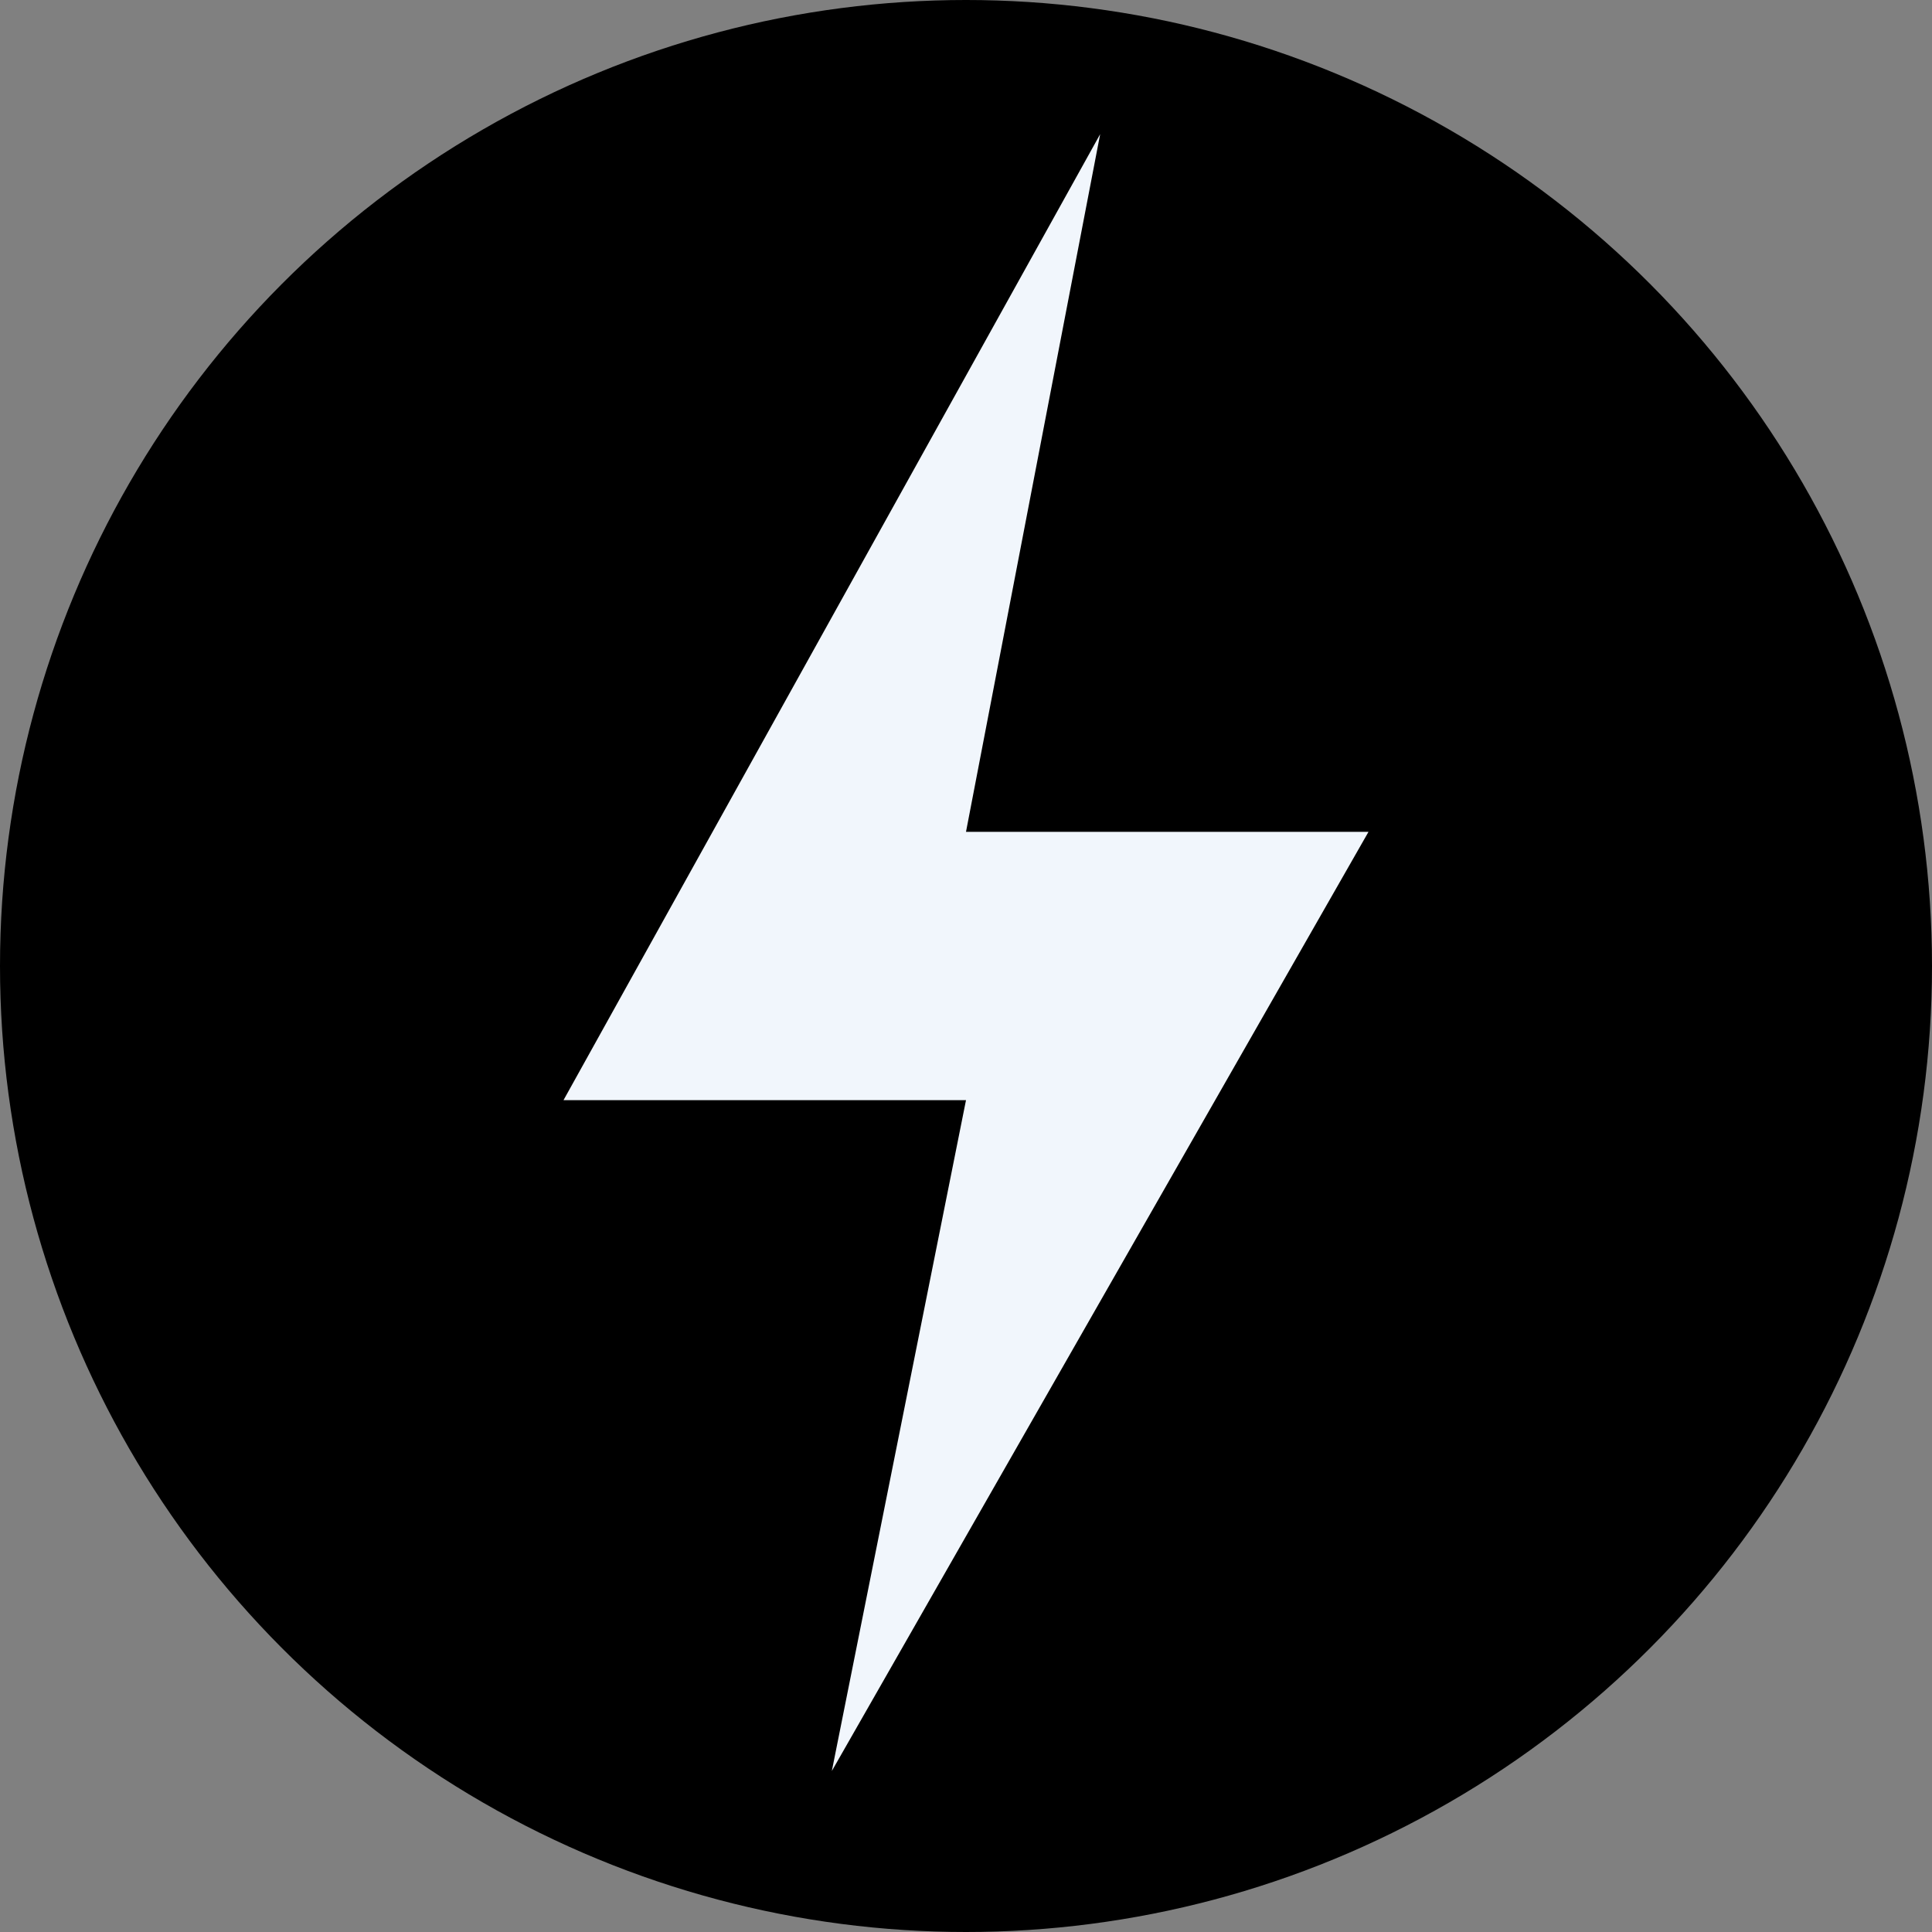 <svg height="144" width="144" xmlns="http://www.w3.org/2000/svg">
  <rect width="100%" height="100%" fill="#808080" stroke="none"/>
  <style>
    circle {
      fill: black;
    }
    polygon {
      fill: #F1F6FC;
    }
    @media (prefers-color-scheme: dark) {
      circle {
        fill: #F1F6FC;
      }
      polygon {
        fill: black;
      }
    }
  </style>
  <circle cx="72" cy="72" r="72" style="stroke:none" />
  <polygon points="42,82 82,10 72,62 102,62 62,132 72,82 42,82" style="stroke:none" />
</svg>